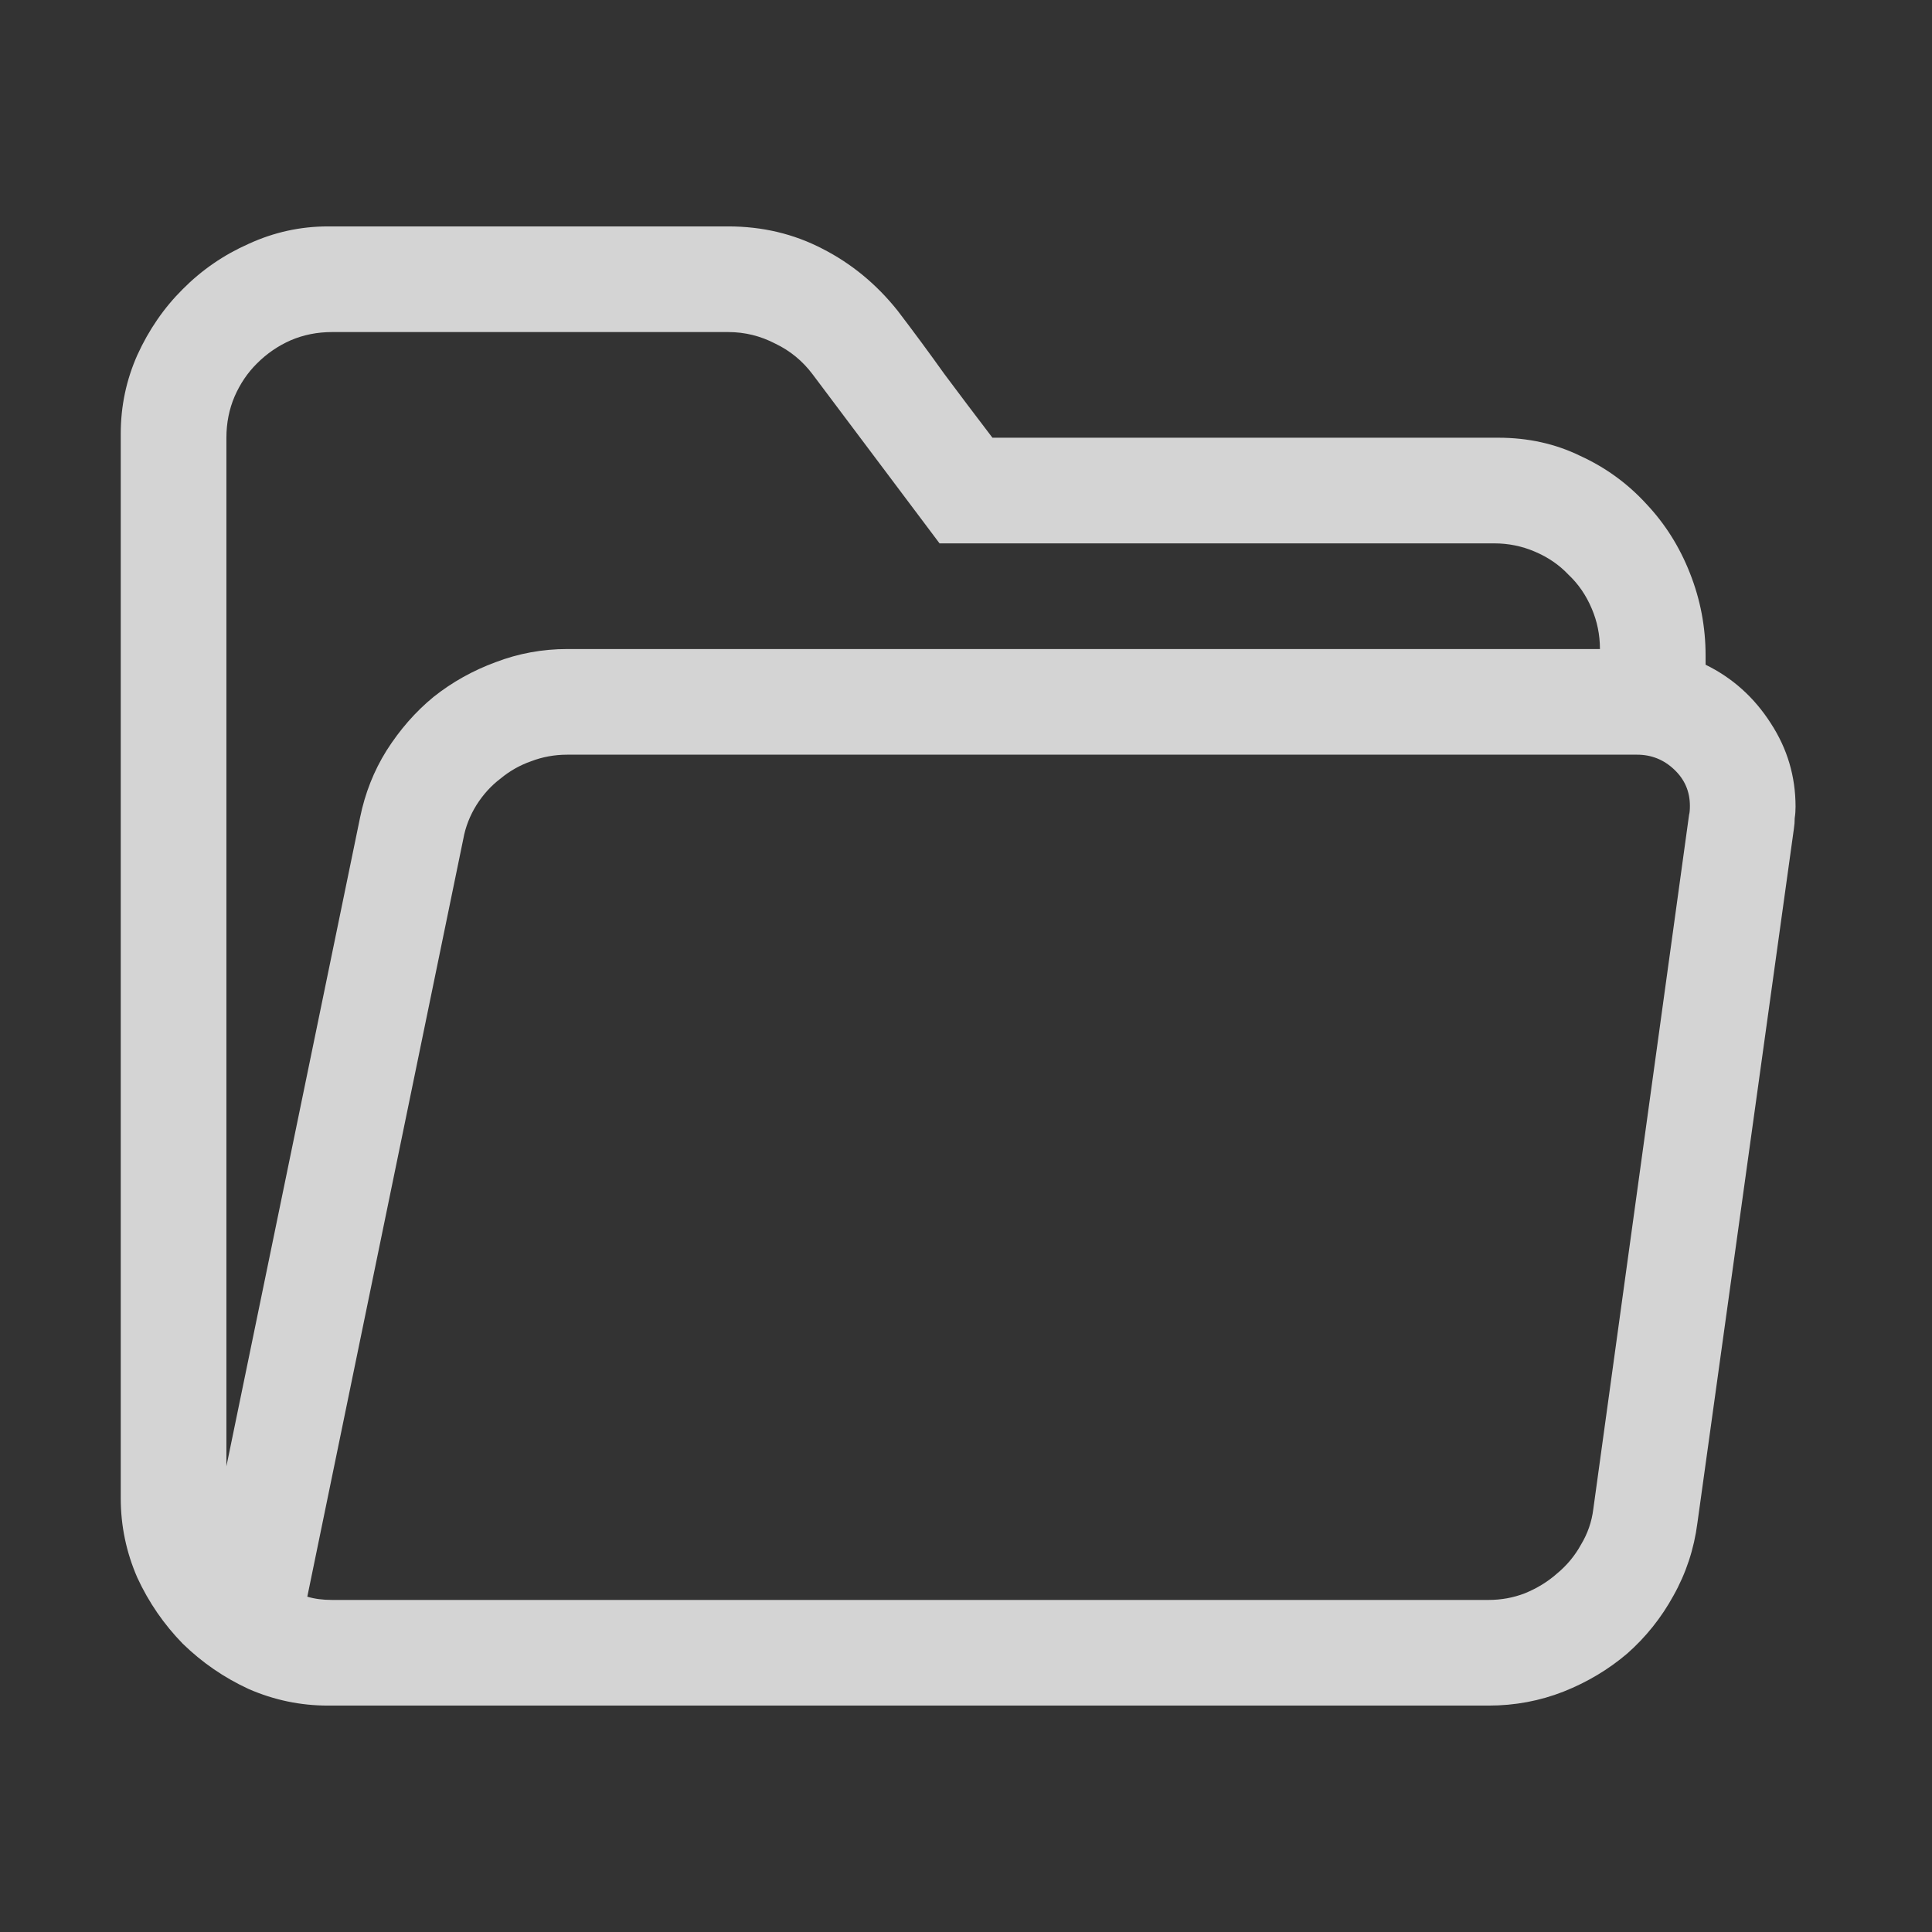 <svg width="16" height="16" viewBox="0 0 16 16" fill="none" xmlns="http://www.w3.org/2000/svg">
<rect x="0" y="0" width="16" height="16" fill="#333333" stroke="none"/>
<path d="M2.716 14.125C2.488 14.125 2.269 14.079 2.06 13.988C1.854 13.893 1.672 13.767 1.513 13.612C1.358 13.453 1.232 13.271 1.137 13.065C1.046 12.856 1 12.637 1 12.409V3.591C1 3.363 1.046 3.146 1.137 2.941C1.232 2.732 1.358 2.549 1.513 2.395C1.672 2.235 1.854 2.11 2.06 2.019C2.269 1.923 2.488 1.875 2.716 1.875H6.031C6.314 1.875 6.574 1.937 6.811 2.06C7.052 2.183 7.259 2.354 7.433 2.572C7.565 2.745 7.695 2.921 7.822 3.099C7.954 3.276 8.087 3.452 8.219 3.625H12.409C12.655 3.625 12.881 3.675 13.086 3.775C13.296 3.871 13.478 4.003 13.633 4.172C13.788 4.336 13.909 4.527 13.995 4.746C14.082 4.965 14.125 5.193 14.125 5.43V5.505C14.348 5.614 14.528 5.776 14.665 5.99C14.802 6.2 14.87 6.43 14.87 6.681C14.87 6.713 14.868 6.744 14.863 6.776C14.863 6.804 14.861 6.833 14.856 6.865L14.057 12.614C14.029 12.829 13.963 13.029 13.858 13.216C13.758 13.398 13.63 13.558 13.476 13.694C13.321 13.826 13.145 13.931 12.949 14.009C12.753 14.086 12.546 14.125 12.327 14.125H2.716ZM13.25 5.375C13.25 5.257 13.227 5.145 13.182 5.04C13.136 4.931 13.072 4.837 12.99 4.76C12.913 4.678 12.819 4.614 12.71 4.568C12.605 4.523 12.493 4.5 12.375 4.5H7.781L6.729 3.099C6.646 2.989 6.544 2.905 6.421 2.846C6.298 2.782 6.168 2.75 6.031 2.75H2.75C2.627 2.75 2.513 2.773 2.408 2.818C2.303 2.864 2.21 2.928 2.128 3.01C2.05 3.087 1.989 3.178 1.943 3.283C1.898 3.388 1.875 3.502 1.875 3.625V12.143L2.982 6.77C3.023 6.569 3.096 6.384 3.201 6.216C3.311 6.043 3.44 5.895 3.591 5.771C3.746 5.648 3.917 5.553 4.104 5.484C4.295 5.411 4.493 5.375 4.698 5.375H13.25ZM12.327 13.25C12.432 13.25 12.532 13.232 12.628 13.195C12.728 13.154 12.817 13.1 12.895 13.031C12.977 12.963 13.043 12.883 13.093 12.792C13.148 12.701 13.182 12.603 13.195 12.498L13.988 6.749C13.993 6.731 13.995 6.706 13.995 6.674C13.995 6.555 13.952 6.455 13.865 6.373C13.779 6.291 13.676 6.25 13.558 6.25H4.698C4.593 6.25 4.493 6.268 4.397 6.305C4.306 6.337 4.222 6.384 4.145 6.448C4.067 6.507 4.001 6.58 3.946 6.667C3.892 6.754 3.855 6.847 3.837 6.947L2.545 13.223C2.604 13.241 2.673 13.25 2.75 13.25H12.327Z" fill="white" fill-opacity="0.786"/>
</svg>
